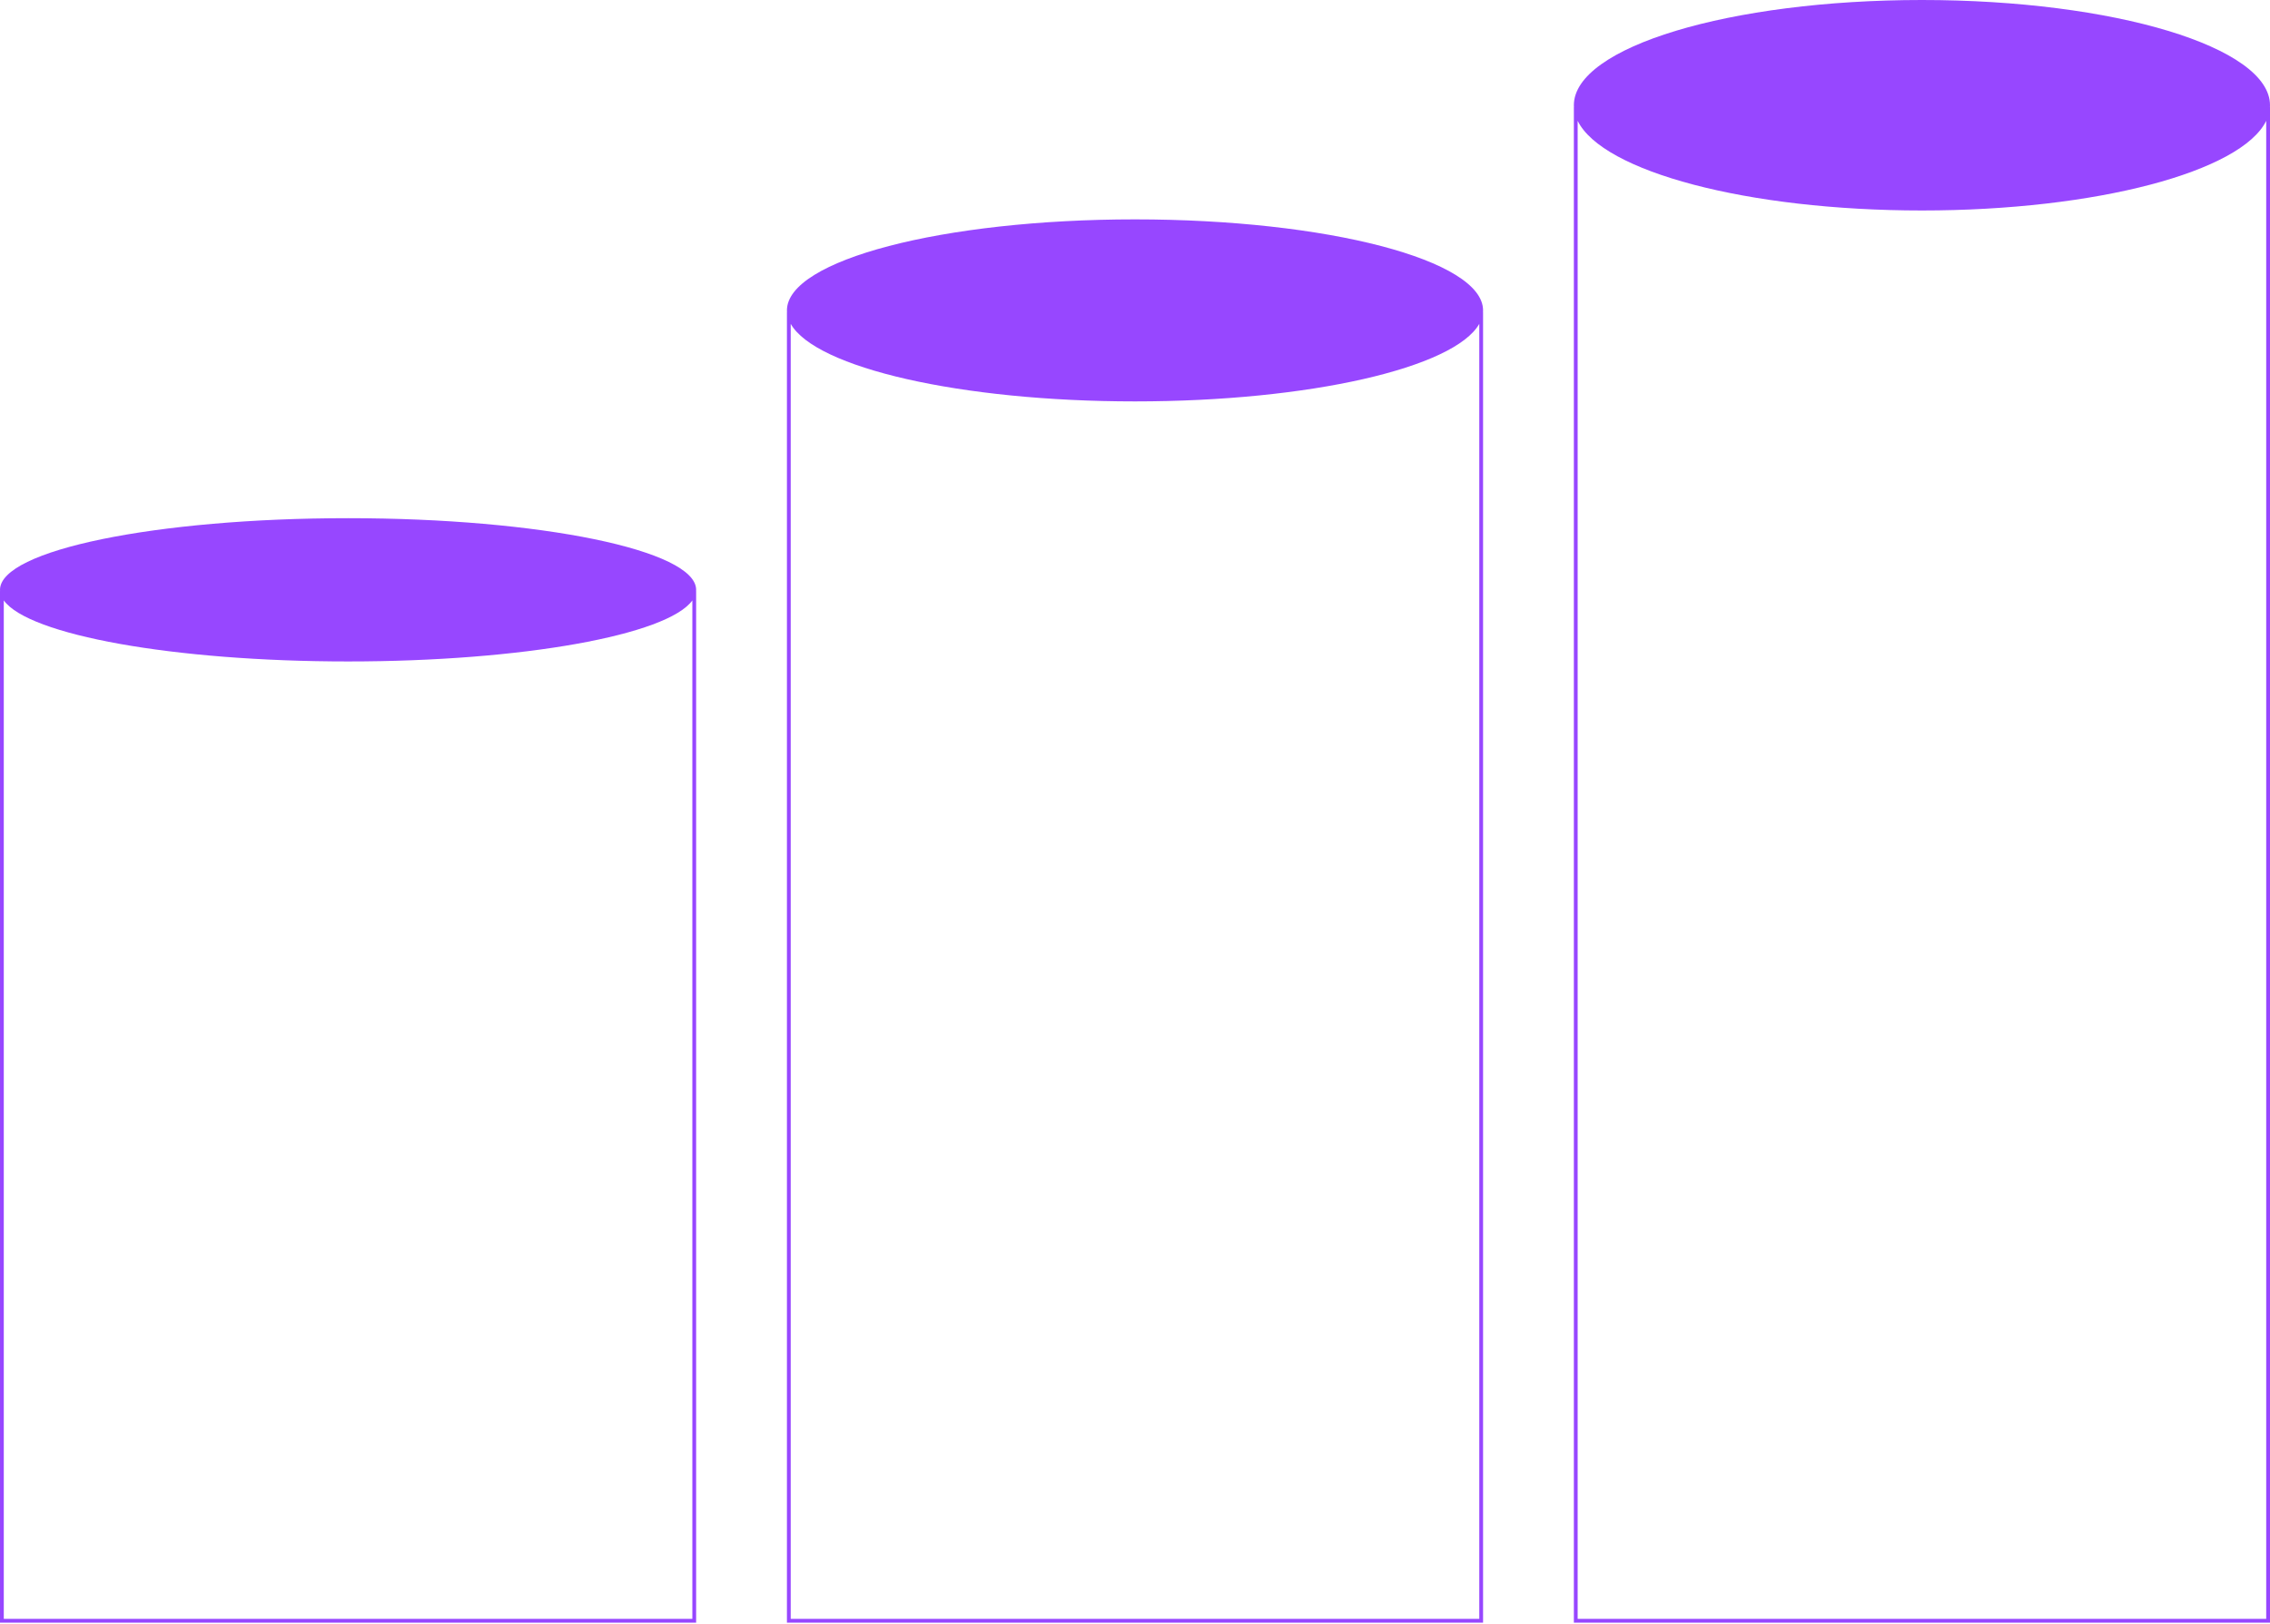 <svg width="348" height="249" viewBox="0 0 348 249" fill="none" xmlns="http://www.w3.org/2000/svg">
<path fill-rule="evenodd" clip-rule="evenodd" d="M106.711 90.644C106.717 90.578 106.72 90.511 106.72 90.444C106.72 84.378 82.83 79.46 53.36 79.46C23.89 79.46 0 84.378 0 90.444C0 90.511 0.003 90.578 0.009 90.644H0V91.224V248.24V248.82H0.58H106.14H106.72V248.24V91.224V90.644H106.711ZM0.58 92.07C4.395 97.365 26.573 101.429 53.36 101.429C80.147 101.429 102.325 97.365 106.14 92.07V248.24H0.58V92.07Z" fill="#9747FF"/>
<path fill-rule="evenodd" clip-rule="evenodd" d="M227.351 47.85C227.357 47.766 227.36 47.681 227.36 47.596C227.36 39.888 203.47 33.64 174 33.64C144.53 33.64 120.64 39.888 120.64 47.596C120.64 47.681 120.643 47.766 120.649 47.85H120.64V48.43V248.24V248.82H121.22H226.78H227.36V248.24V48.43V47.85H227.351ZM121.22 49.661C125.035 56.39 147.212 61.552 174 61.552C200.787 61.552 222.964 56.39 226.78 49.661V248.24H121.22V49.661Z" fill="#9747FF"/>
<path fill-rule="evenodd" clip-rule="evenodd" d="M347.991 16.431C347.997 16.334 348 16.236 348 16.138C348 7.225 324.11 0 294.64 0C265.17 0 241.28 7.225 241.28 16.138C241.28 16.236 241.283 16.334 241.289 16.431H241.28V17.012V248.24V248.82H241.86H347.42H348V248.24V17.012V16.431H347.991ZM241.86 18.526C245.675 26.306 267.853 32.276 294.64 32.276C321.427 32.276 343.605 26.306 347.42 18.526V248.24H241.86V18.526Z" fill="#9747FF"/>
</svg>
